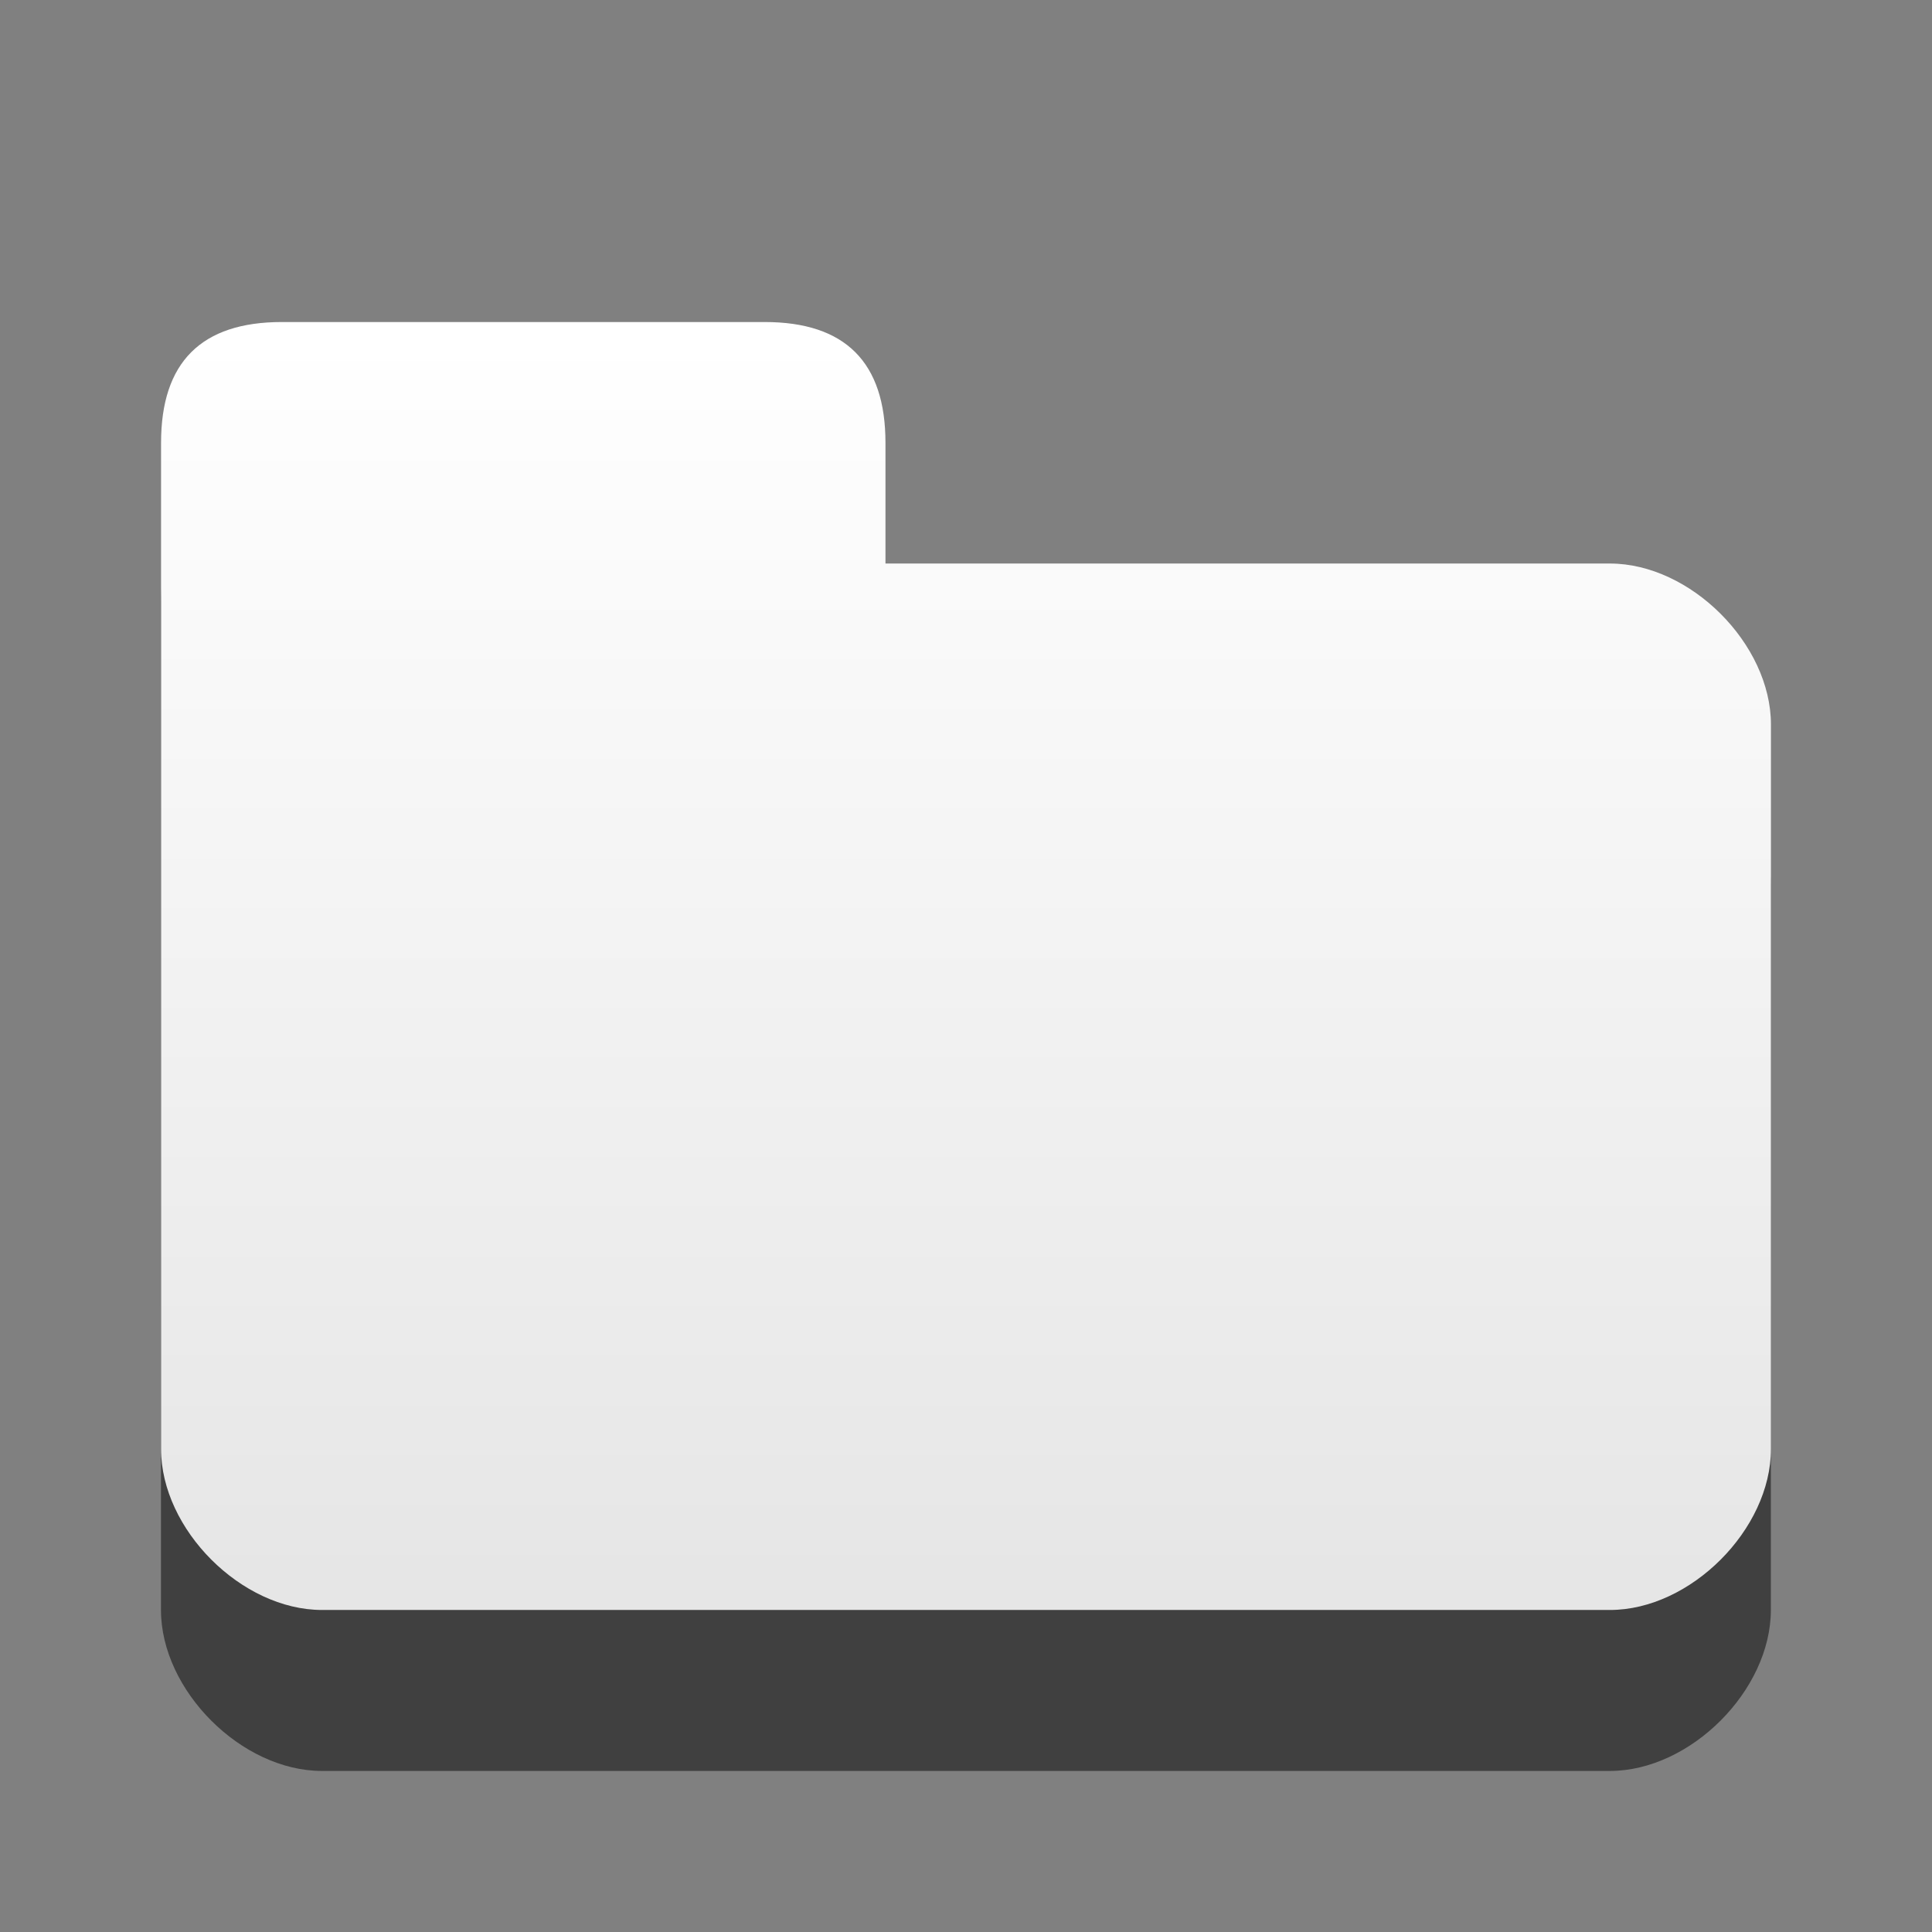 <?xml version="1.0" encoding="UTF-8" standalone="no"?>
<!-- Created with Inkscape (http://www.inkscape.org/) -->

<svg
   xmlns:dc="http://purl.org/dc/elements/1.1/"
   xmlns:cc="http://creativecommons.org/ns#"
   xmlns:rdf="http://www.w3.org/1999/02/22-rdf-syntax-ns#"
   xmlns:svg="http://www.w3.org/2000/svg"
   xmlns="http://www.w3.org/2000/svg"
   xmlns:xlink="http://www.w3.org/1999/xlink"
   xmlns:sodipodi="http://sodipodi.sourceforge.net/DTD/sodipodi-0.dtd"
   xmlns:inkscape="http://www.inkscape.org/namespaces/inkscape"
   version="1.1"
   width="22"
   height="22"
   viewBox="0 0 22 22"
   id="svg1358"
   xml:space="preserve"
   inkscape:version="0.91 r13725"
   sodipodi:docname="system-file-manager-panel.svg"><rect x="0" y="0" width="22" height="22" fill="#808080" stroke="none"/><sodipodi:namedview
     pagecolor="#ffffff"
     bordercolor="#666666"
     borderopacity="1"
     objecttolerance="10"
     gridtolerance="10"
     guidetolerance="10"
     inkscape:pageopacity="0"
     inkscape:pageshadow="2"
     inkscape:window-width="1920"
     inkscape:window-height="1029"
     id="namedview10"
     showgrid="false"
     inkscape:zoom="7.5853273"
     inkscape:cx="34.490793"
     inkscape:cy="8.344297"
     inkscape:window-x="0"
     inkscape:window-y="0"
     inkscape:window-maximized="1"
     inkscape:current-layer="svg1358" /><defs
     id="defs9"><linearGradient
       id="linearGradient4169"><stop
         id="stop4171"
         offset="0"
         style="stop-color:#ffffff;stop-opacity:1;" /><stop
         id="stop4173"
         offset="1"
         style="stop-color:#e6e6e6;stop-opacity:0" /></linearGradient><linearGradient
       id="linearGradient3678"><stop
         style="stop-color:#ffffff;stop-opacity:1;"
         offset="0"
         id="stop3680" /><stop
         style="stop-color:#e6e6e6;stop-opacity:1;"
         offset="1"
         id="stop3682" /></linearGradient><linearGradient
       inkscape:collect="always"
       xlink:href="#linearGradient3678"
       id="linearGradient4167"
       x1="10.503"
       y1="3.656"
       x2="10.503"
       y2="17.825"
       gradientUnits="userSpaceOnUse"
       gradientTransform="translate(3.002e-4,0.167)" /></defs><path
     d="M 3.208,5.5 C 2.292,5.5 1.833,5.959 1.833,6.875 l 0,11.458 c 0,0.917 0.917,1.833 1.833,1.833 l 14.666,0 c 0.917,0 1.833,-0.917 1.833,-1.833 l 0,-8.25 c 0,-0.917 -0.917,-1.833 -1.833,-1.833 l -8.25,0 0,-1.375 C 10.083,5.959 9.625,5.5 8.708,5.5 l -5.5,0 z"
     id="path3753"
     style="opacity:0.5;stroke:none;stroke-width:3.667;stroke-miterlimit:4;stroke-dasharray:none;stroke-opacity:1"
     inkscape:connector-curvature="0" /><path
     d="m 3.209,3.667 c -0.917,0 -1.375,0.458 -1.375,1.375 l 0,11.458 c 0,0.917 0.917,1.833 1.833,1.833 l 14.666,0 c 0.917,0 1.833,-0.917 1.833,-1.833 l 0,-8.25 c 0,-0.917 -0.917,-1.833 -1.833,-1.833 l -8.25,0 0,-1.375 c 0,-0.917 -0.458,-1.375 -1.375,-1.375 l -5.5,0 z"
     id="path1365"
     style="fill:url(#linearGradient4167);fill-opacity:1;stroke:none"
     inkscape:connector-curvature="0" /><rect
     width="51"
     height="51"
     x="-1.75"
     y="-25.847"
     id="rect4762"
     style="fill:none" /><g
     transform="matrix(0.266,0,0,0.286,5.54,5.334)"
     id="layer1"><rect
       width="48"
       height="48"
       x="0"
       y="0"
       id="rect2395"
       style="fill:none" /></g></svg>